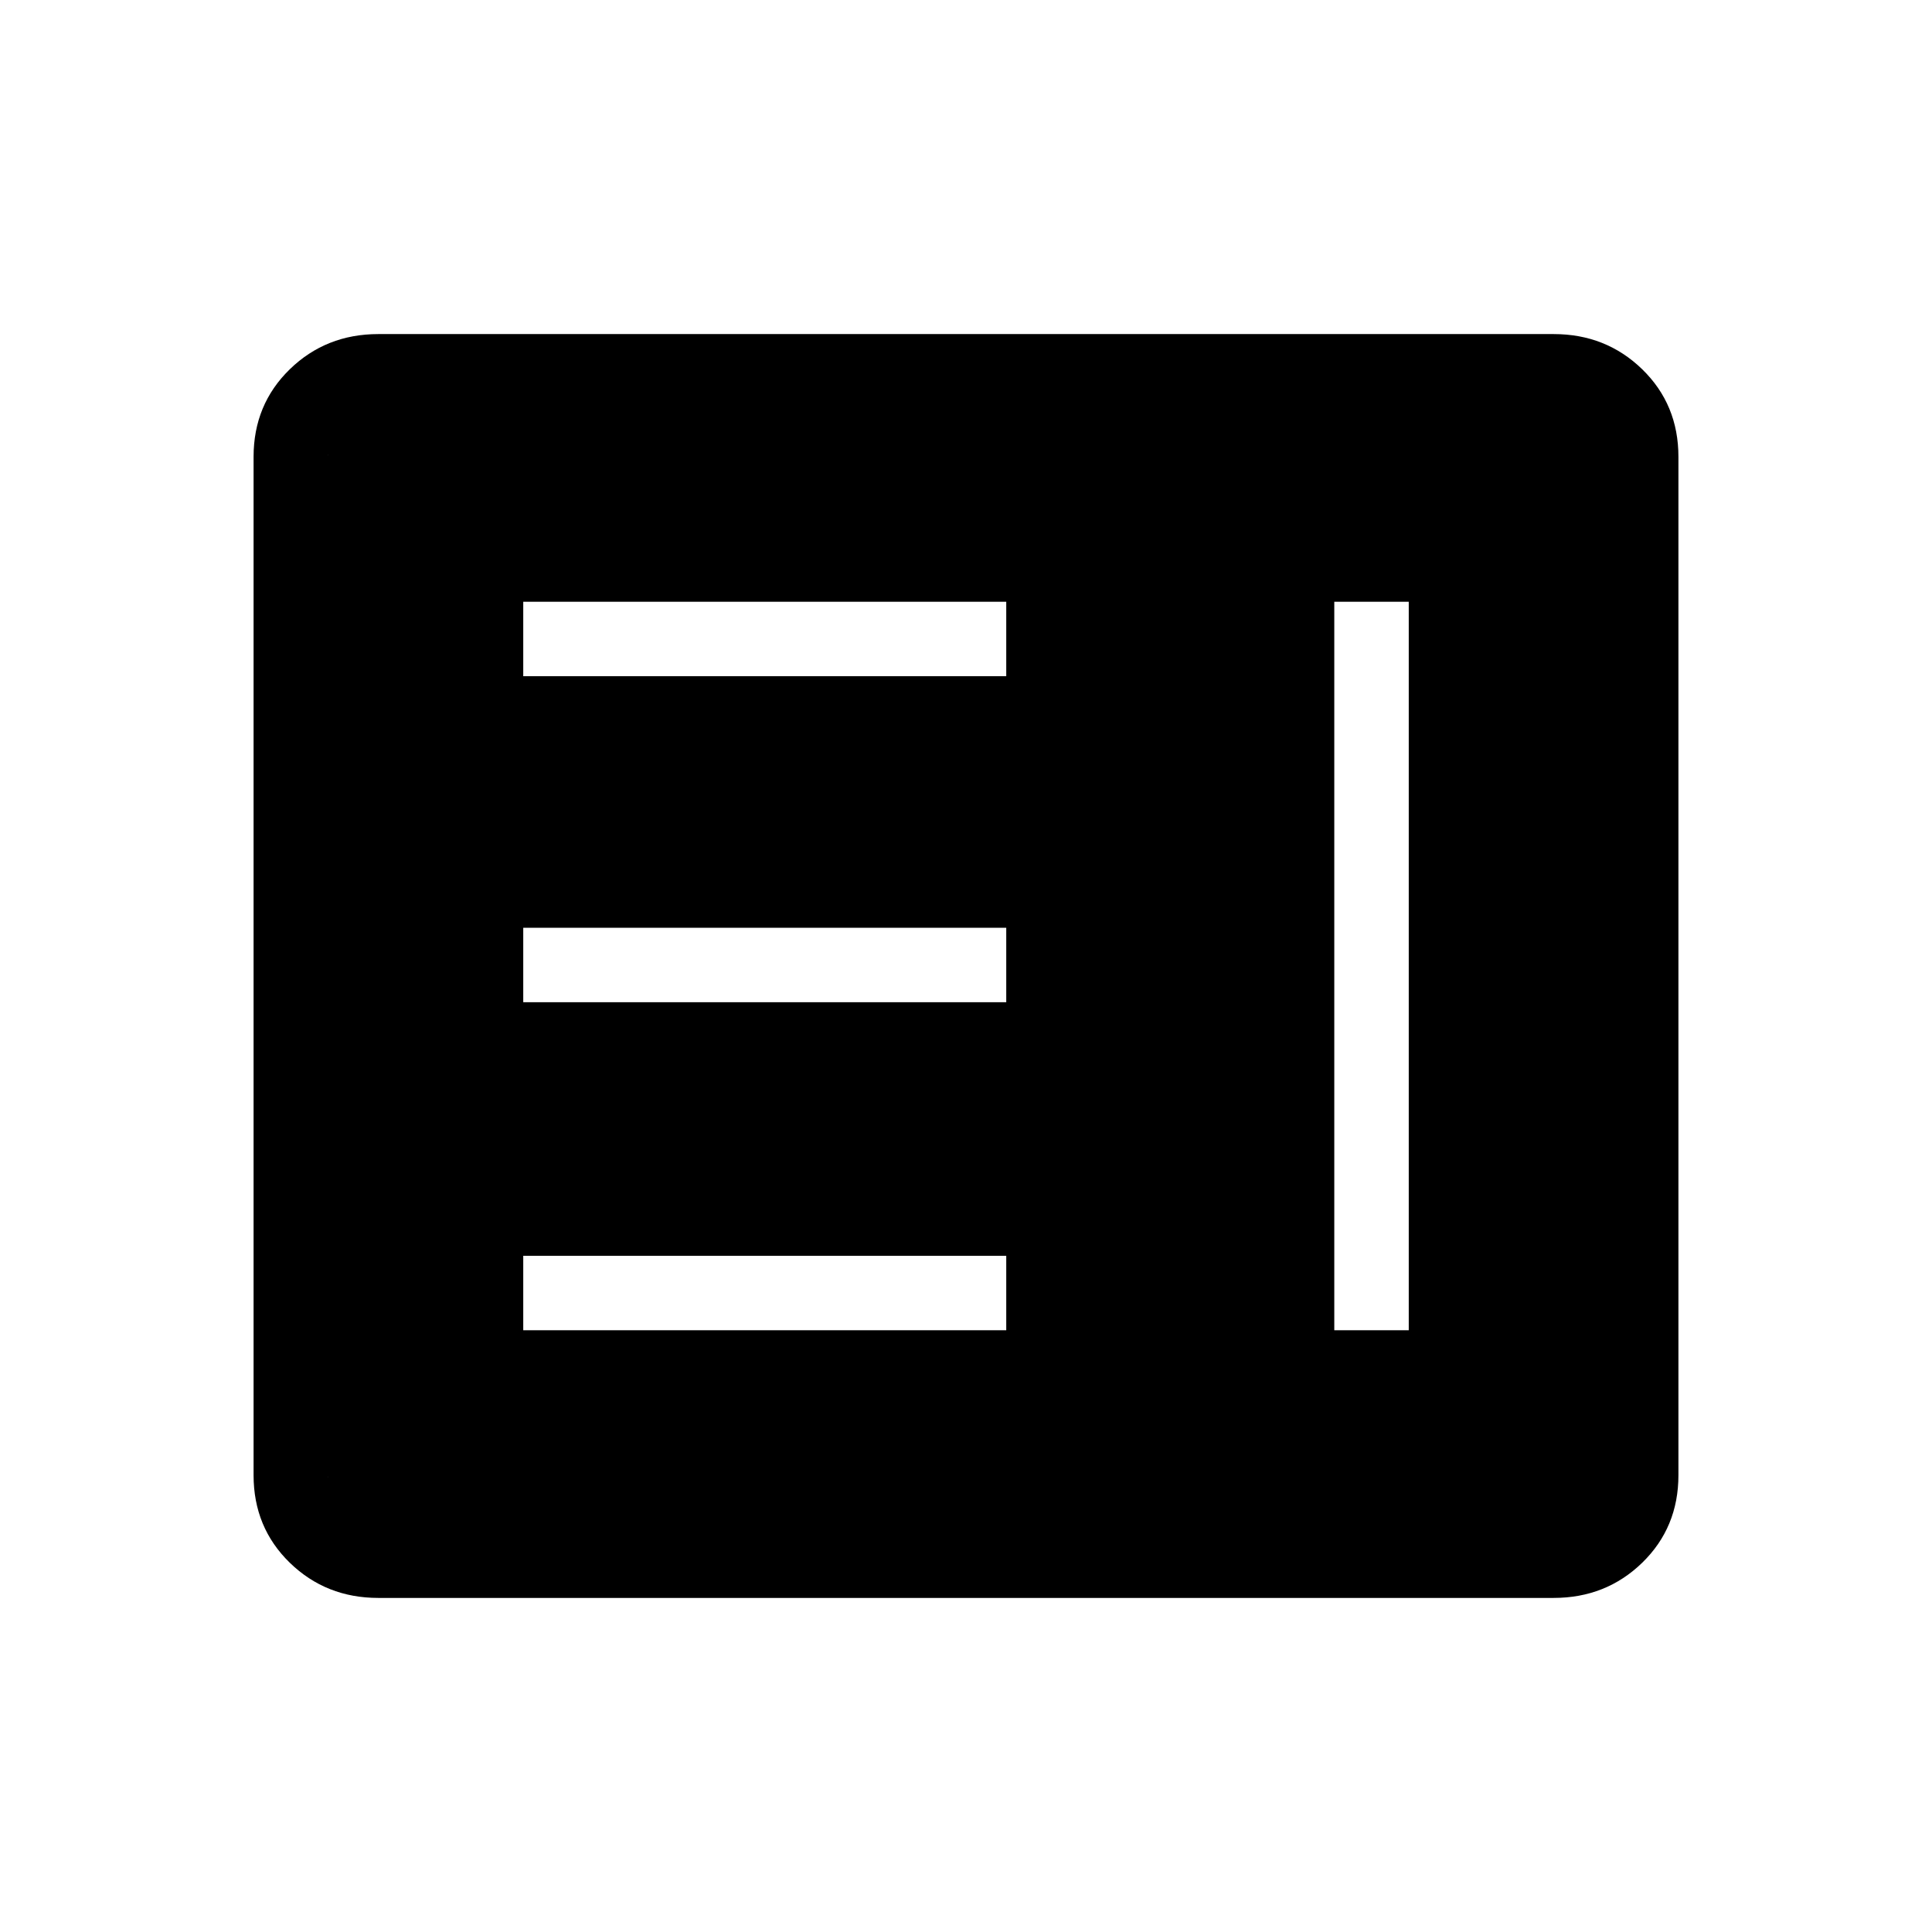 <svg xmlns="http://www.w3.org/2000/svg" height="24" width="24"><path d="M6.5 16.525h6V15.6h-6Zm10.075 0h.925v-9.05h-.925ZM6.5 12.45h6v-.925h-6Zm0-4.05h6v-.925h-6ZM4.7 19.85q-.65 0-1.1-.437-.45-.438-.45-1.088V5.675q0-.65.45-1.088.45-.437 1.1-.437h14.6q.65 0 1.1.437.45.438.45 1.088v12.65q0 .65-.45 1.088-.45.437-1.1.437Zm0-.9h14.6q.25 0 .438-.2.187-.2.187-.425V5.675q0-.225-.187-.425-.188-.2-.438-.2H4.7q-.25 0-.437.2-.188.2-.188.425v12.65q0 .225.188.425.187.2.437.2Zm14.85 0h-15q-.175 0-.325-.2-.15-.2-.15-.425V5.675q0-.225.15-.425.15-.2.325-.2h15q.175 0 .325.2.15.2.15.425v12.65q0 .225-.15.425-.15.2-.325.2Z"/></svg>